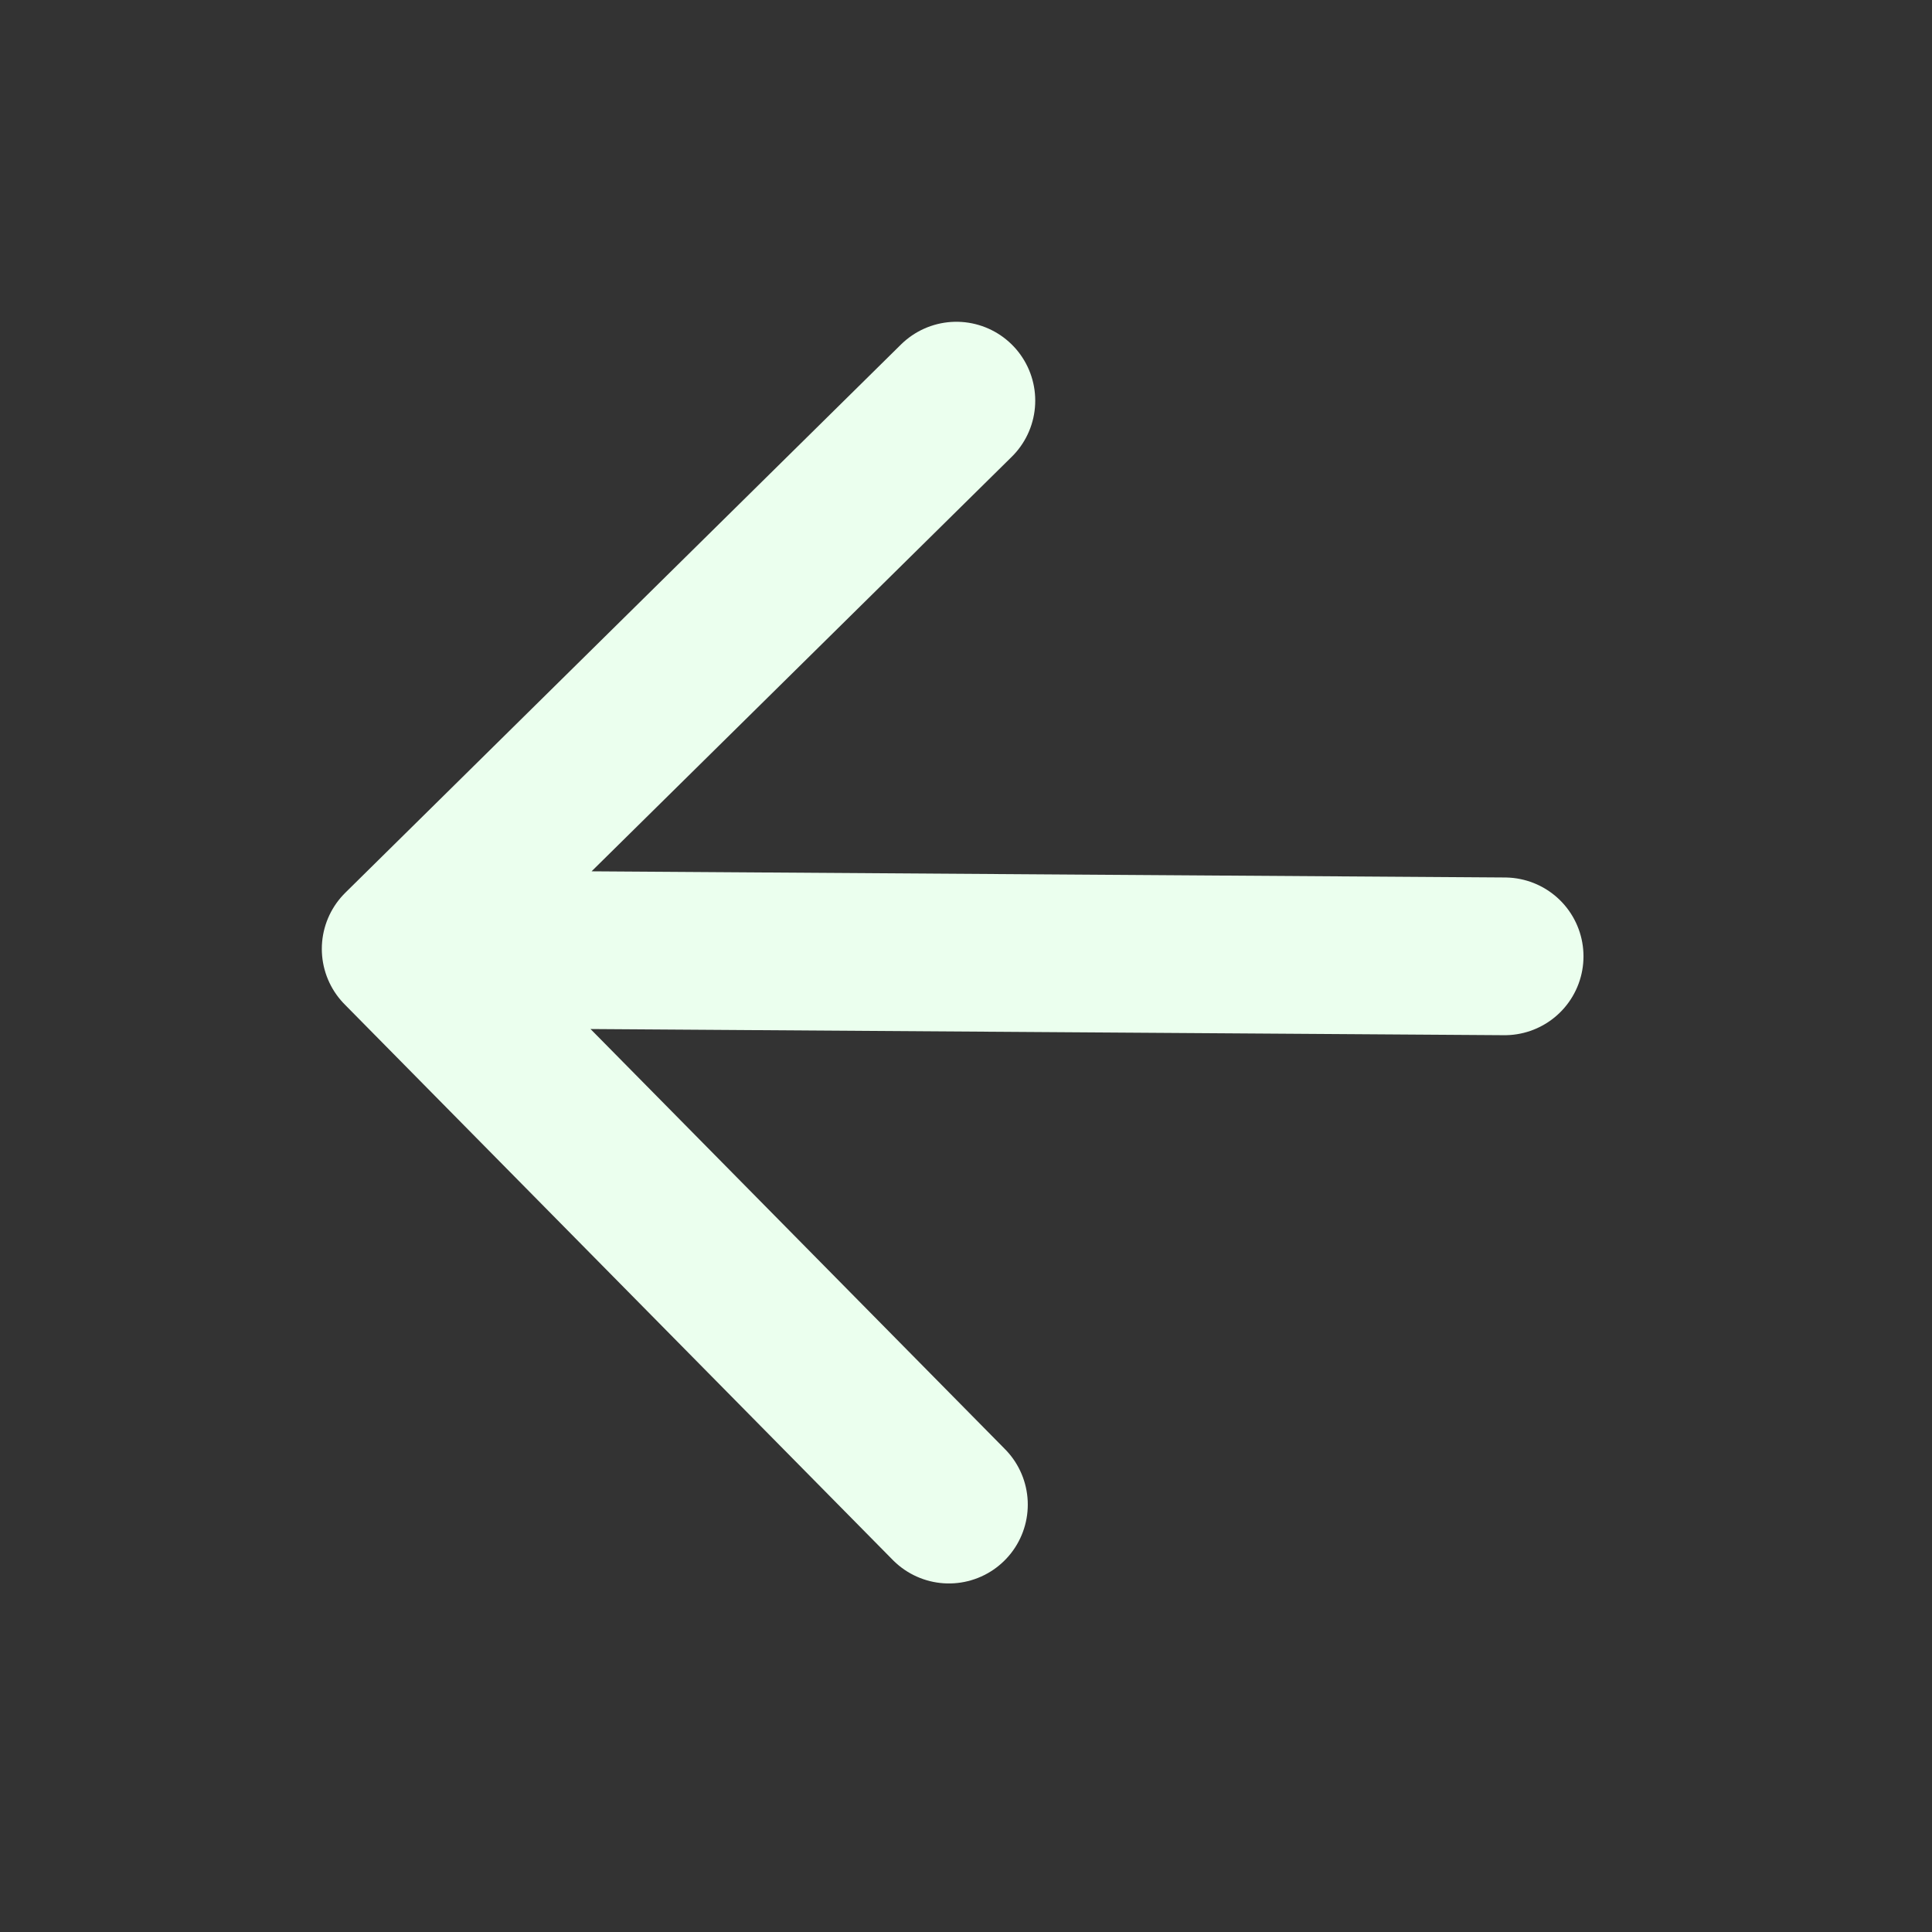 <svg width="49" height="49" viewBox="0 0 49 49" fill="none" xmlns="http://www.w3.org/2000/svg">
<rect x="0" y="0" width="49" height="49" fill="#333333" stroke="none"/>
<path d="M38.161 24.255L10.162 24.066M10.162 24.066L24.067 38.16M10.162 24.066L24.256 10.161" stroke="#EBFFEE" stroke-width="4" stroke-linecap="round" stroke-linejoin="round"/>
</svg>
